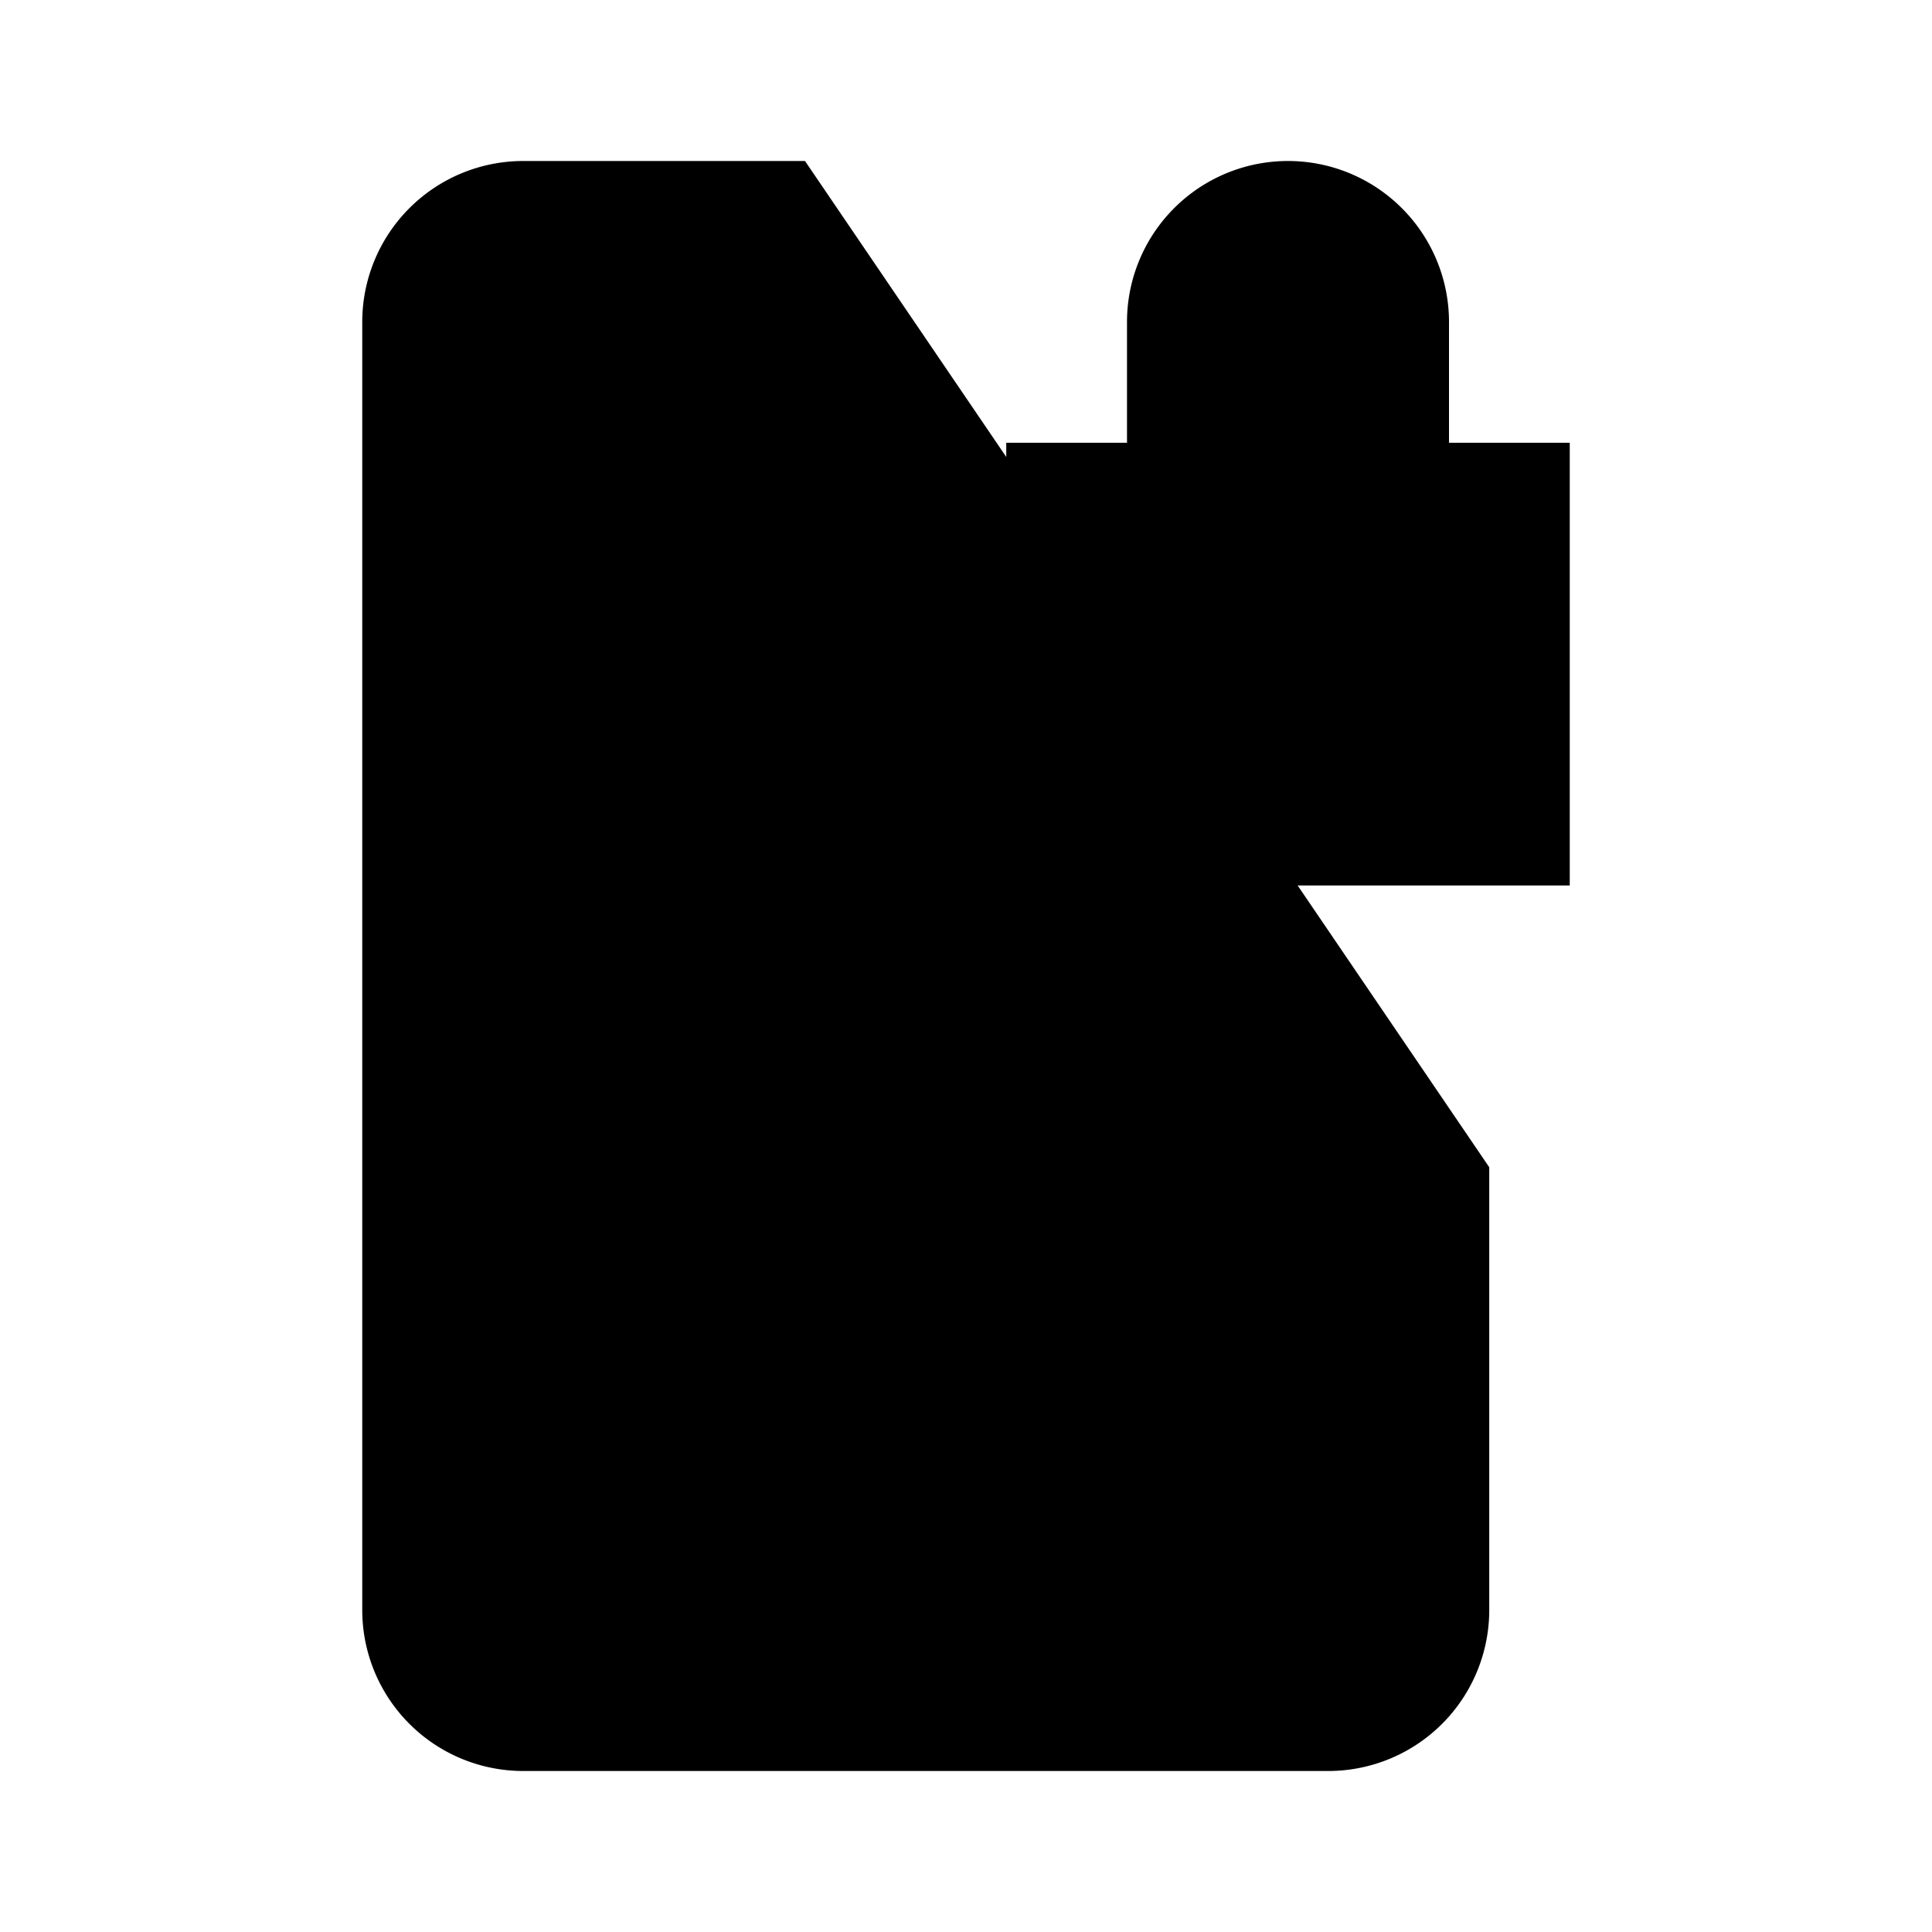<svg xmlns="http://www.w3.org/2000/svg" viewBox="0 0 24 24"><path d="M10 2H6.5a2 2 0 0 0-2 2v16a2 2 0 0 0 2 2h10a2 2 0 0 0 2-2v-5.5"/><path d="M14 5.5h-1.5V11h7V5.5H18m-4 0V4a2 2 0 1 1 4 0v1.5m-4 0h4M10.5 19h2"/></svg>